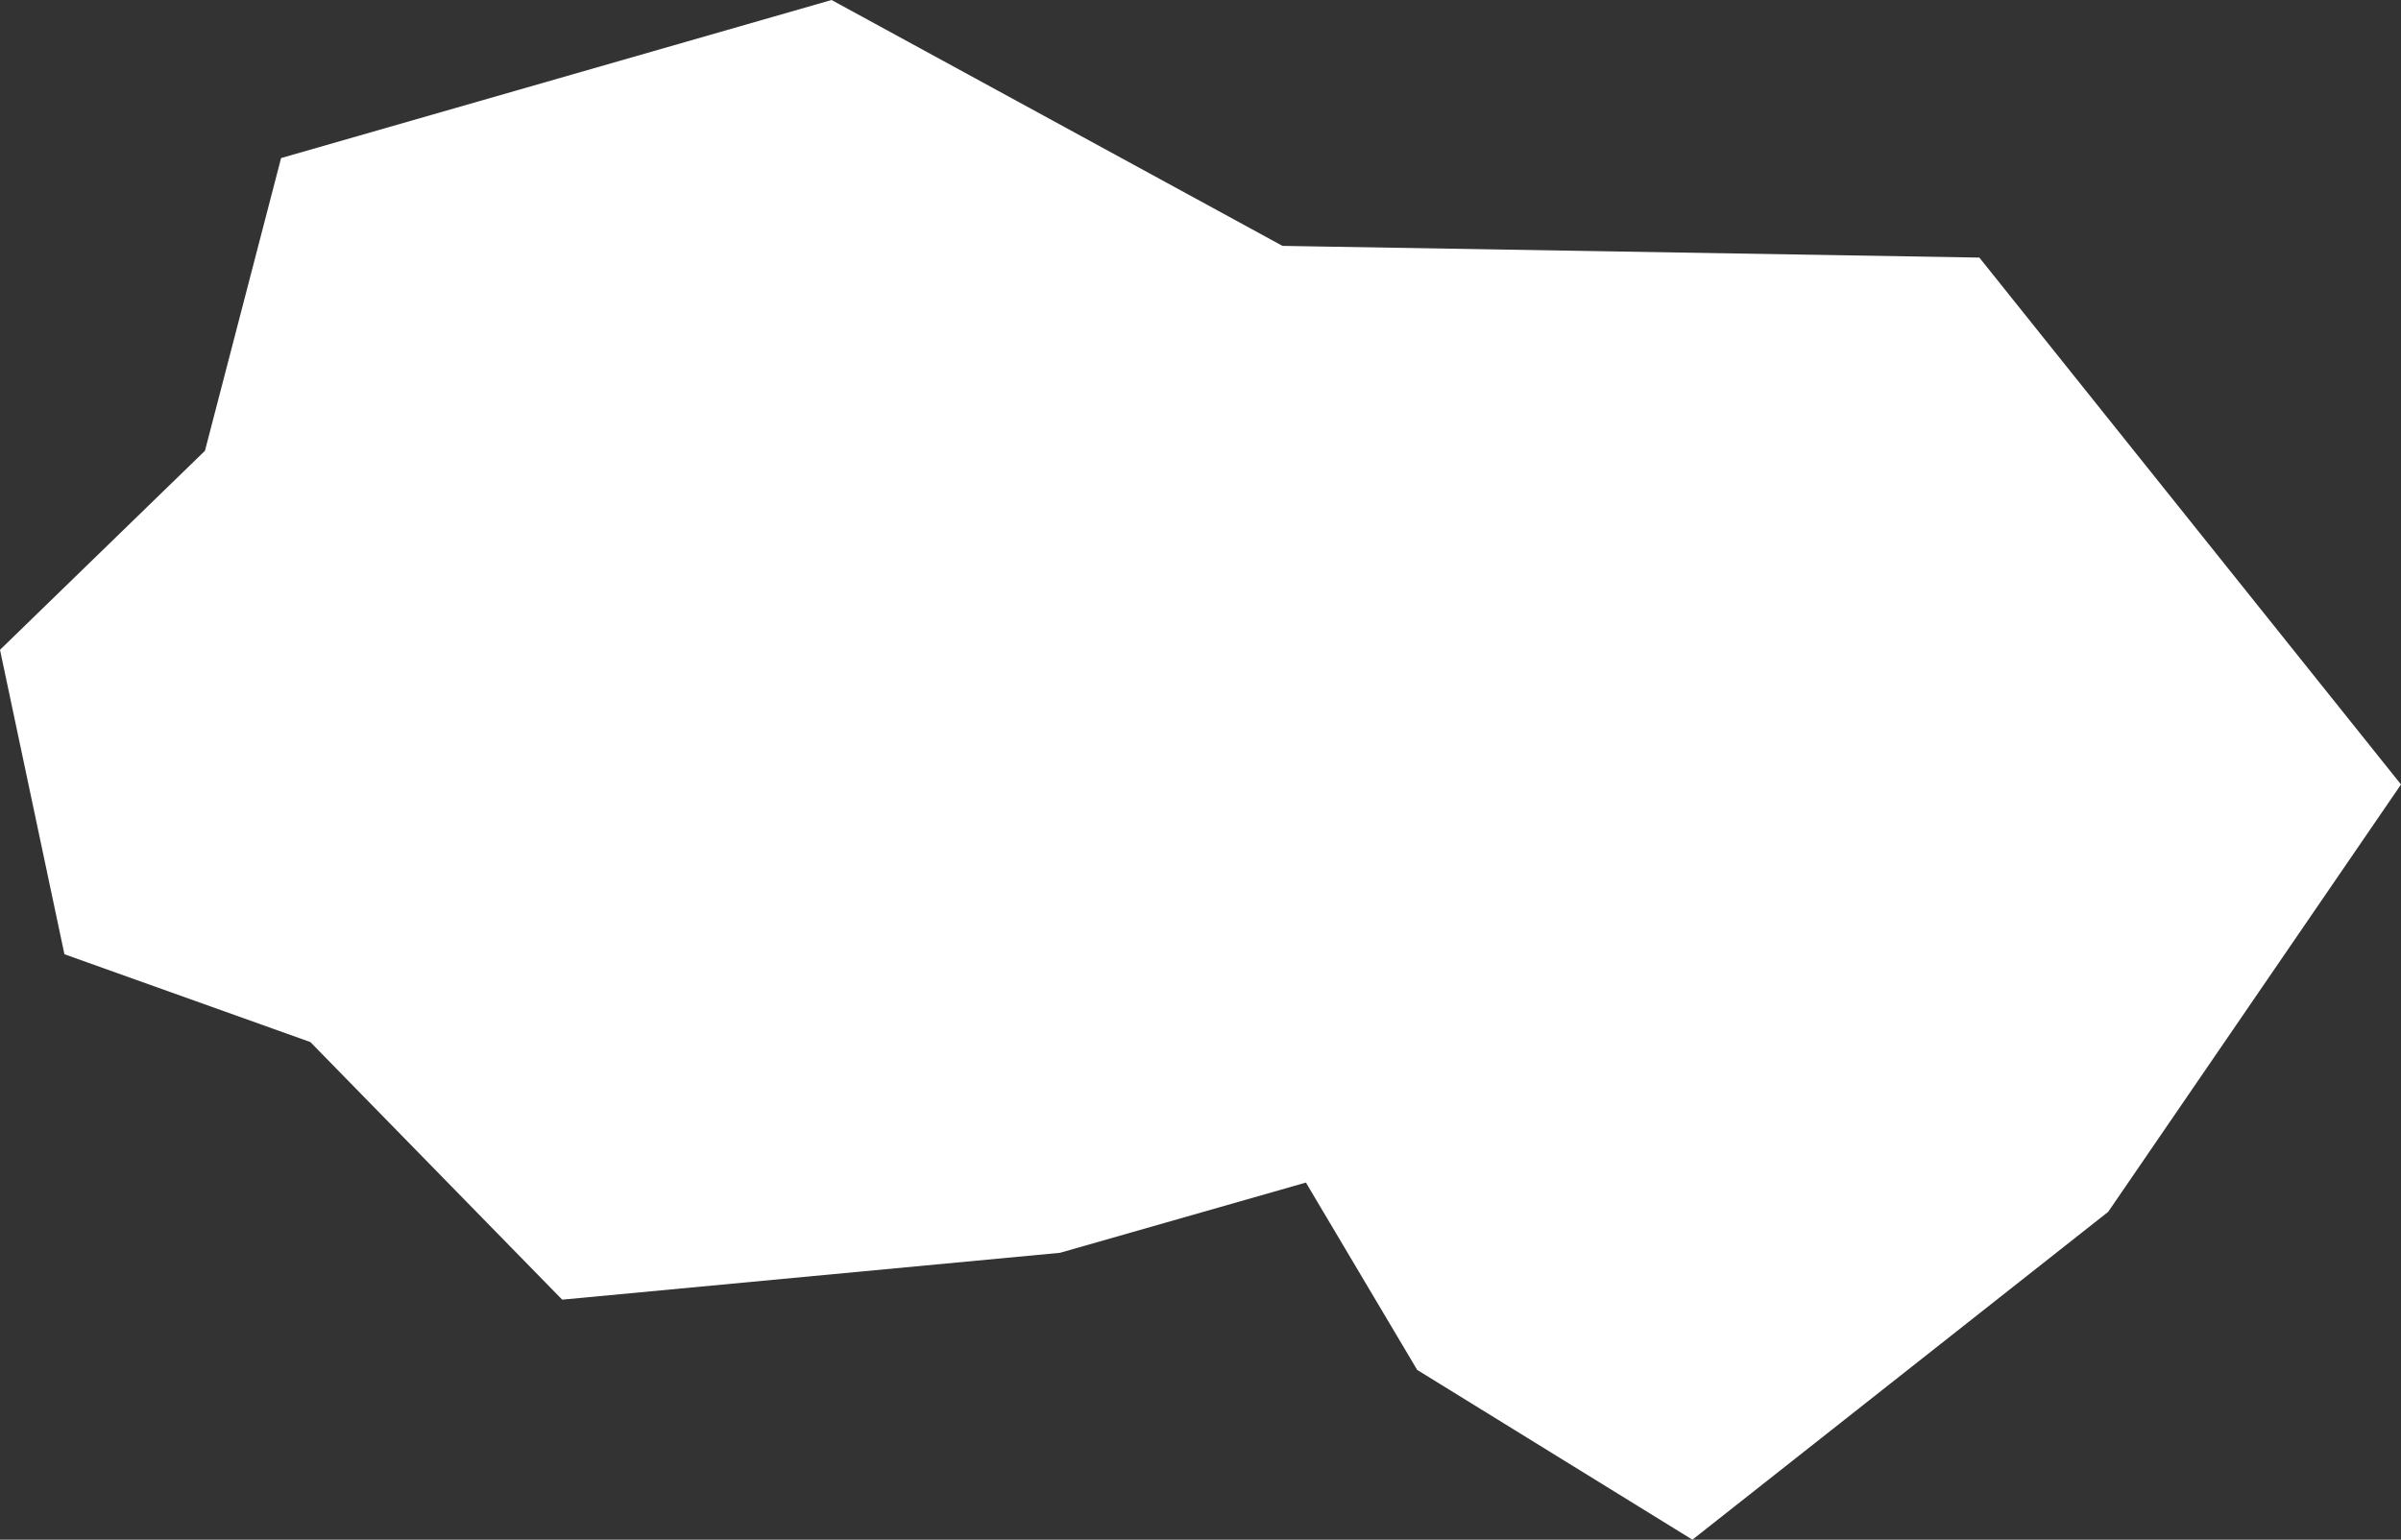 <svg xmlns="http://www.w3.org/2000/svg" viewBox="0 0 410 263"><rect x="0" y="0" width="410" height="263" fill="#333333" stroke="none"/><defs><style>.cls-1{fill:#fff;}</style></defs><title>cloud3</title><g id="Layer_2" data-name="Layer 2"><g id="Layer_3" data-name="Layer 3"><polygon class="cls-1" points="35 77 0 111 11 163 53 178 96 222 181 214 223 202 242 234 289 263 360 207 410 134 338 44 219 42 142 0 48 27 35 77"/></g></g></svg>